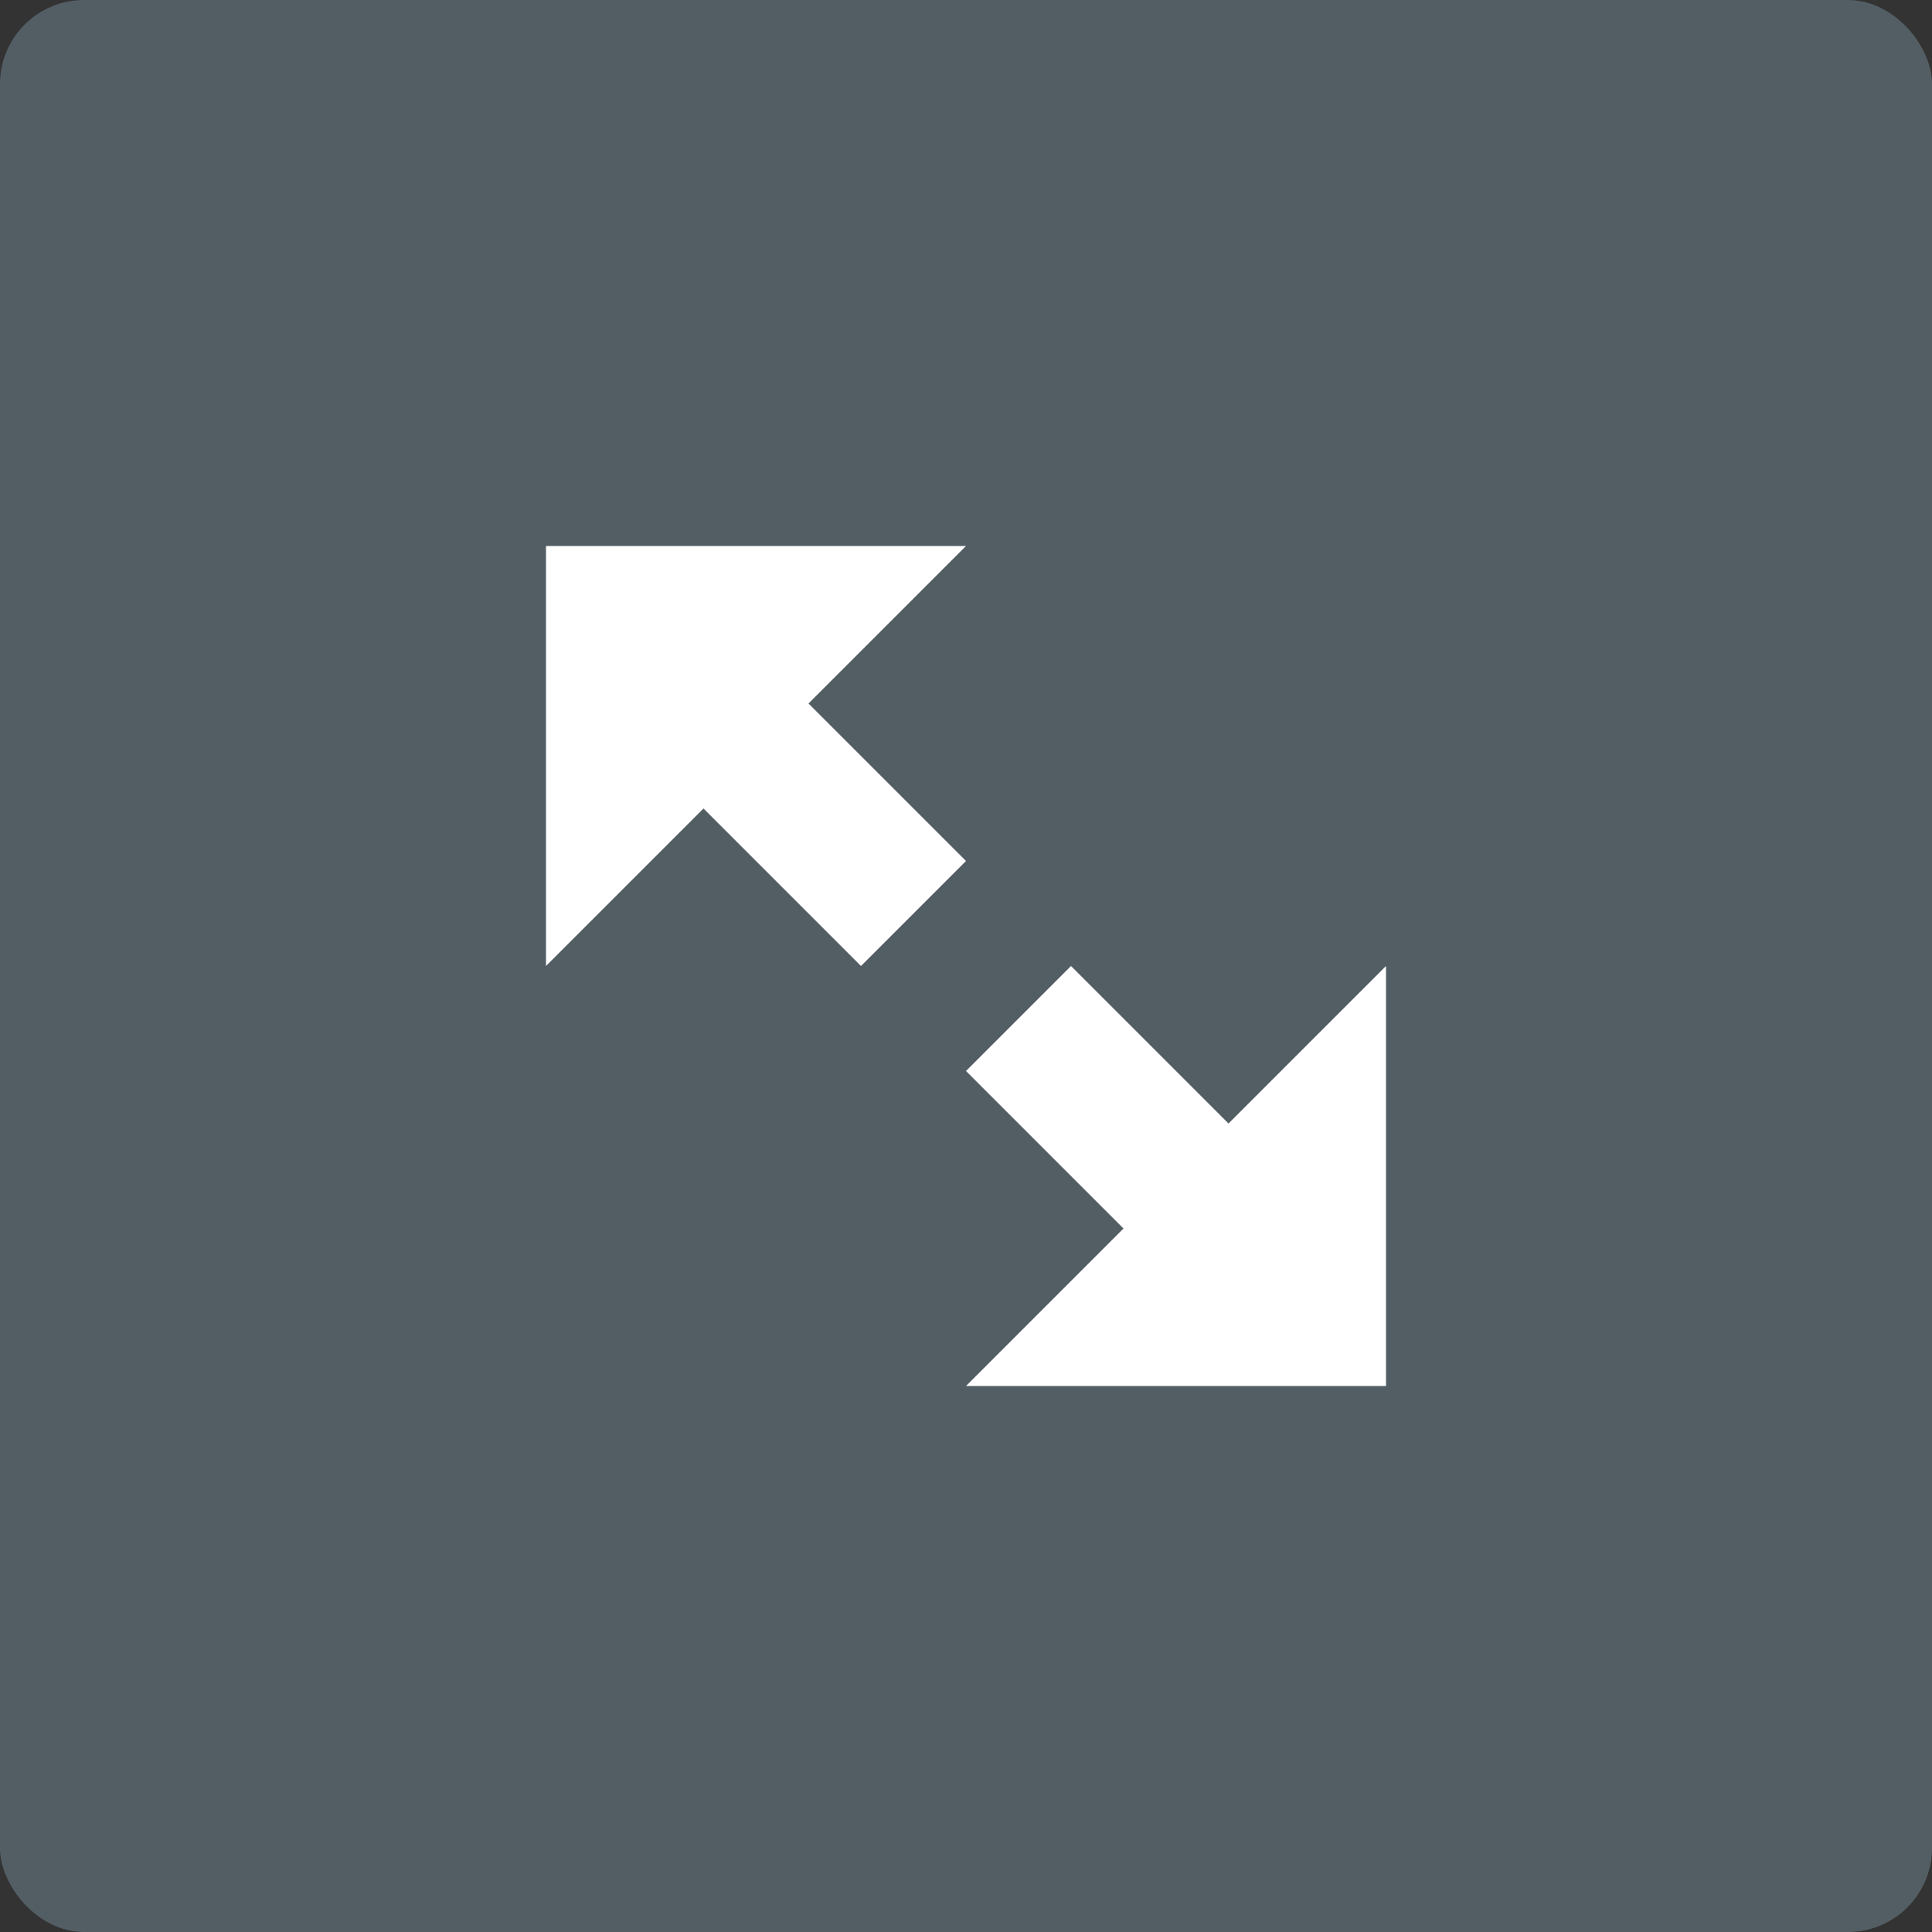 <svg xmlns="http://www.w3.org/2000/svg" width="46" height="46" viewBox="0 0 46 46">
  <rect x="0" y="0" width="46" height="46" fill="#333333" stroke="none"/>
  <g id="Group_905" data-name="Group 905" transform="translate(-1137 -1501)">
    <rect id="Rectangle_619" data-name="Rectangle 619" width="46" height="46" rx="2" transform="translate(1137 1501)" fill="#748a96" opacity="0.5" style="mix-blend-mode: multiply;isolation: isolate"/>
    <g id="Component_361_4" data-name="Component 361 – 4" transform="translate(1150 1514)">
      <path id="Icon_open-fullscreen-enter" data-name="Icon open-fullscreen-enter" d="M0,0V10L3.75,6.25,7.5,10,10,7.5,6.25,3.75,10,0ZM12.5,10,10,12.5l3.75,3.75L10,20H20V10l-3.75,3.75Z" fill="#fff"/>
    </g>
  </g>
</svg>
